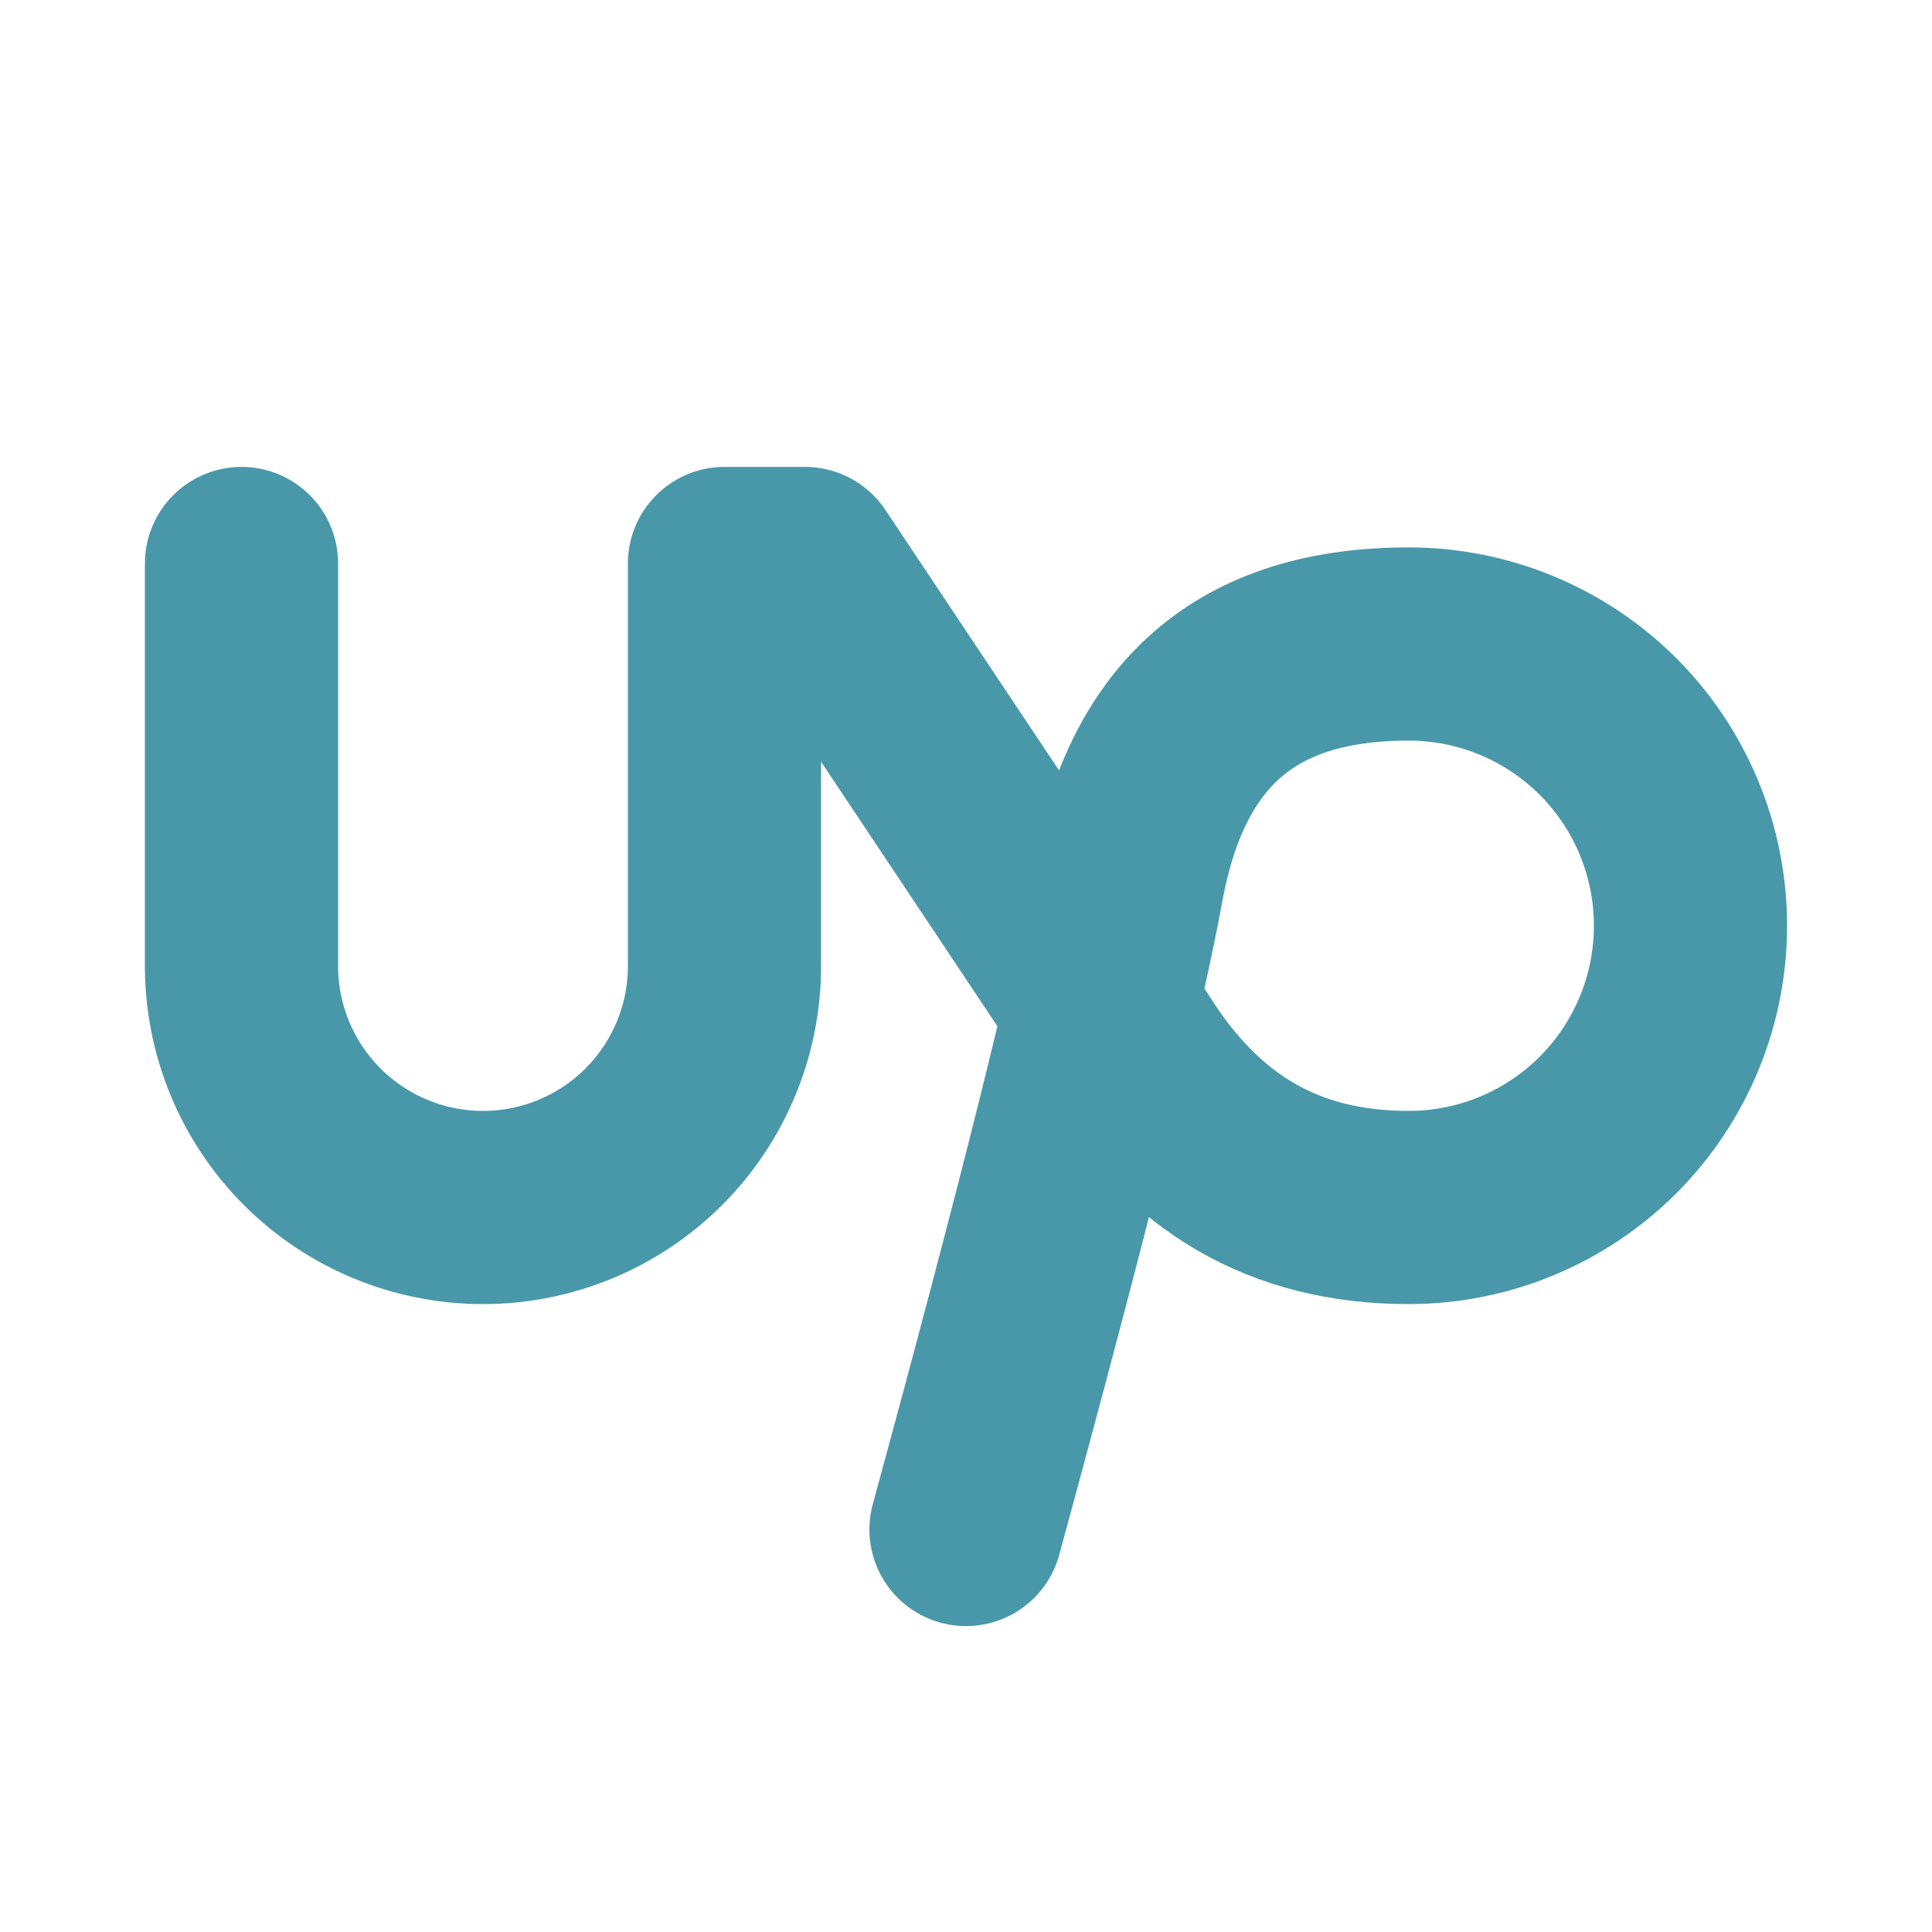 <svg width="30" height="30" viewBox="0 0 30 30" fill="none" xmlns="http://www.w3.org/2000/svg">
<path d="M3.75 8.75V15C3.75 15.995 4.145 16.948 4.848 17.652C5.552 18.355 6.505 18.75 7.5 18.75C8.495 18.75 9.448 18.355 10.152 17.652C10.855 16.948 11.25 15.995 11.25 15V8.75H12.5L17.5 16.25C18.53 17.899 19.931 18.75 21.875 18.75C23.035 18.75 24.148 18.289 24.969 17.469C25.789 16.648 26.25 15.535 26.25 14.375C26.25 13.215 25.789 12.102 24.969 11.281C24.148 10.461 23.035 10 21.875 10C19.341 10 17.954 11.25 17.5 13.75C17.198 15.412 16.365 18.75 15 23.75" stroke="#4998A9" stroke-width="3" stroke-linecap="round" stroke-linejoin="round"/>
</svg>
